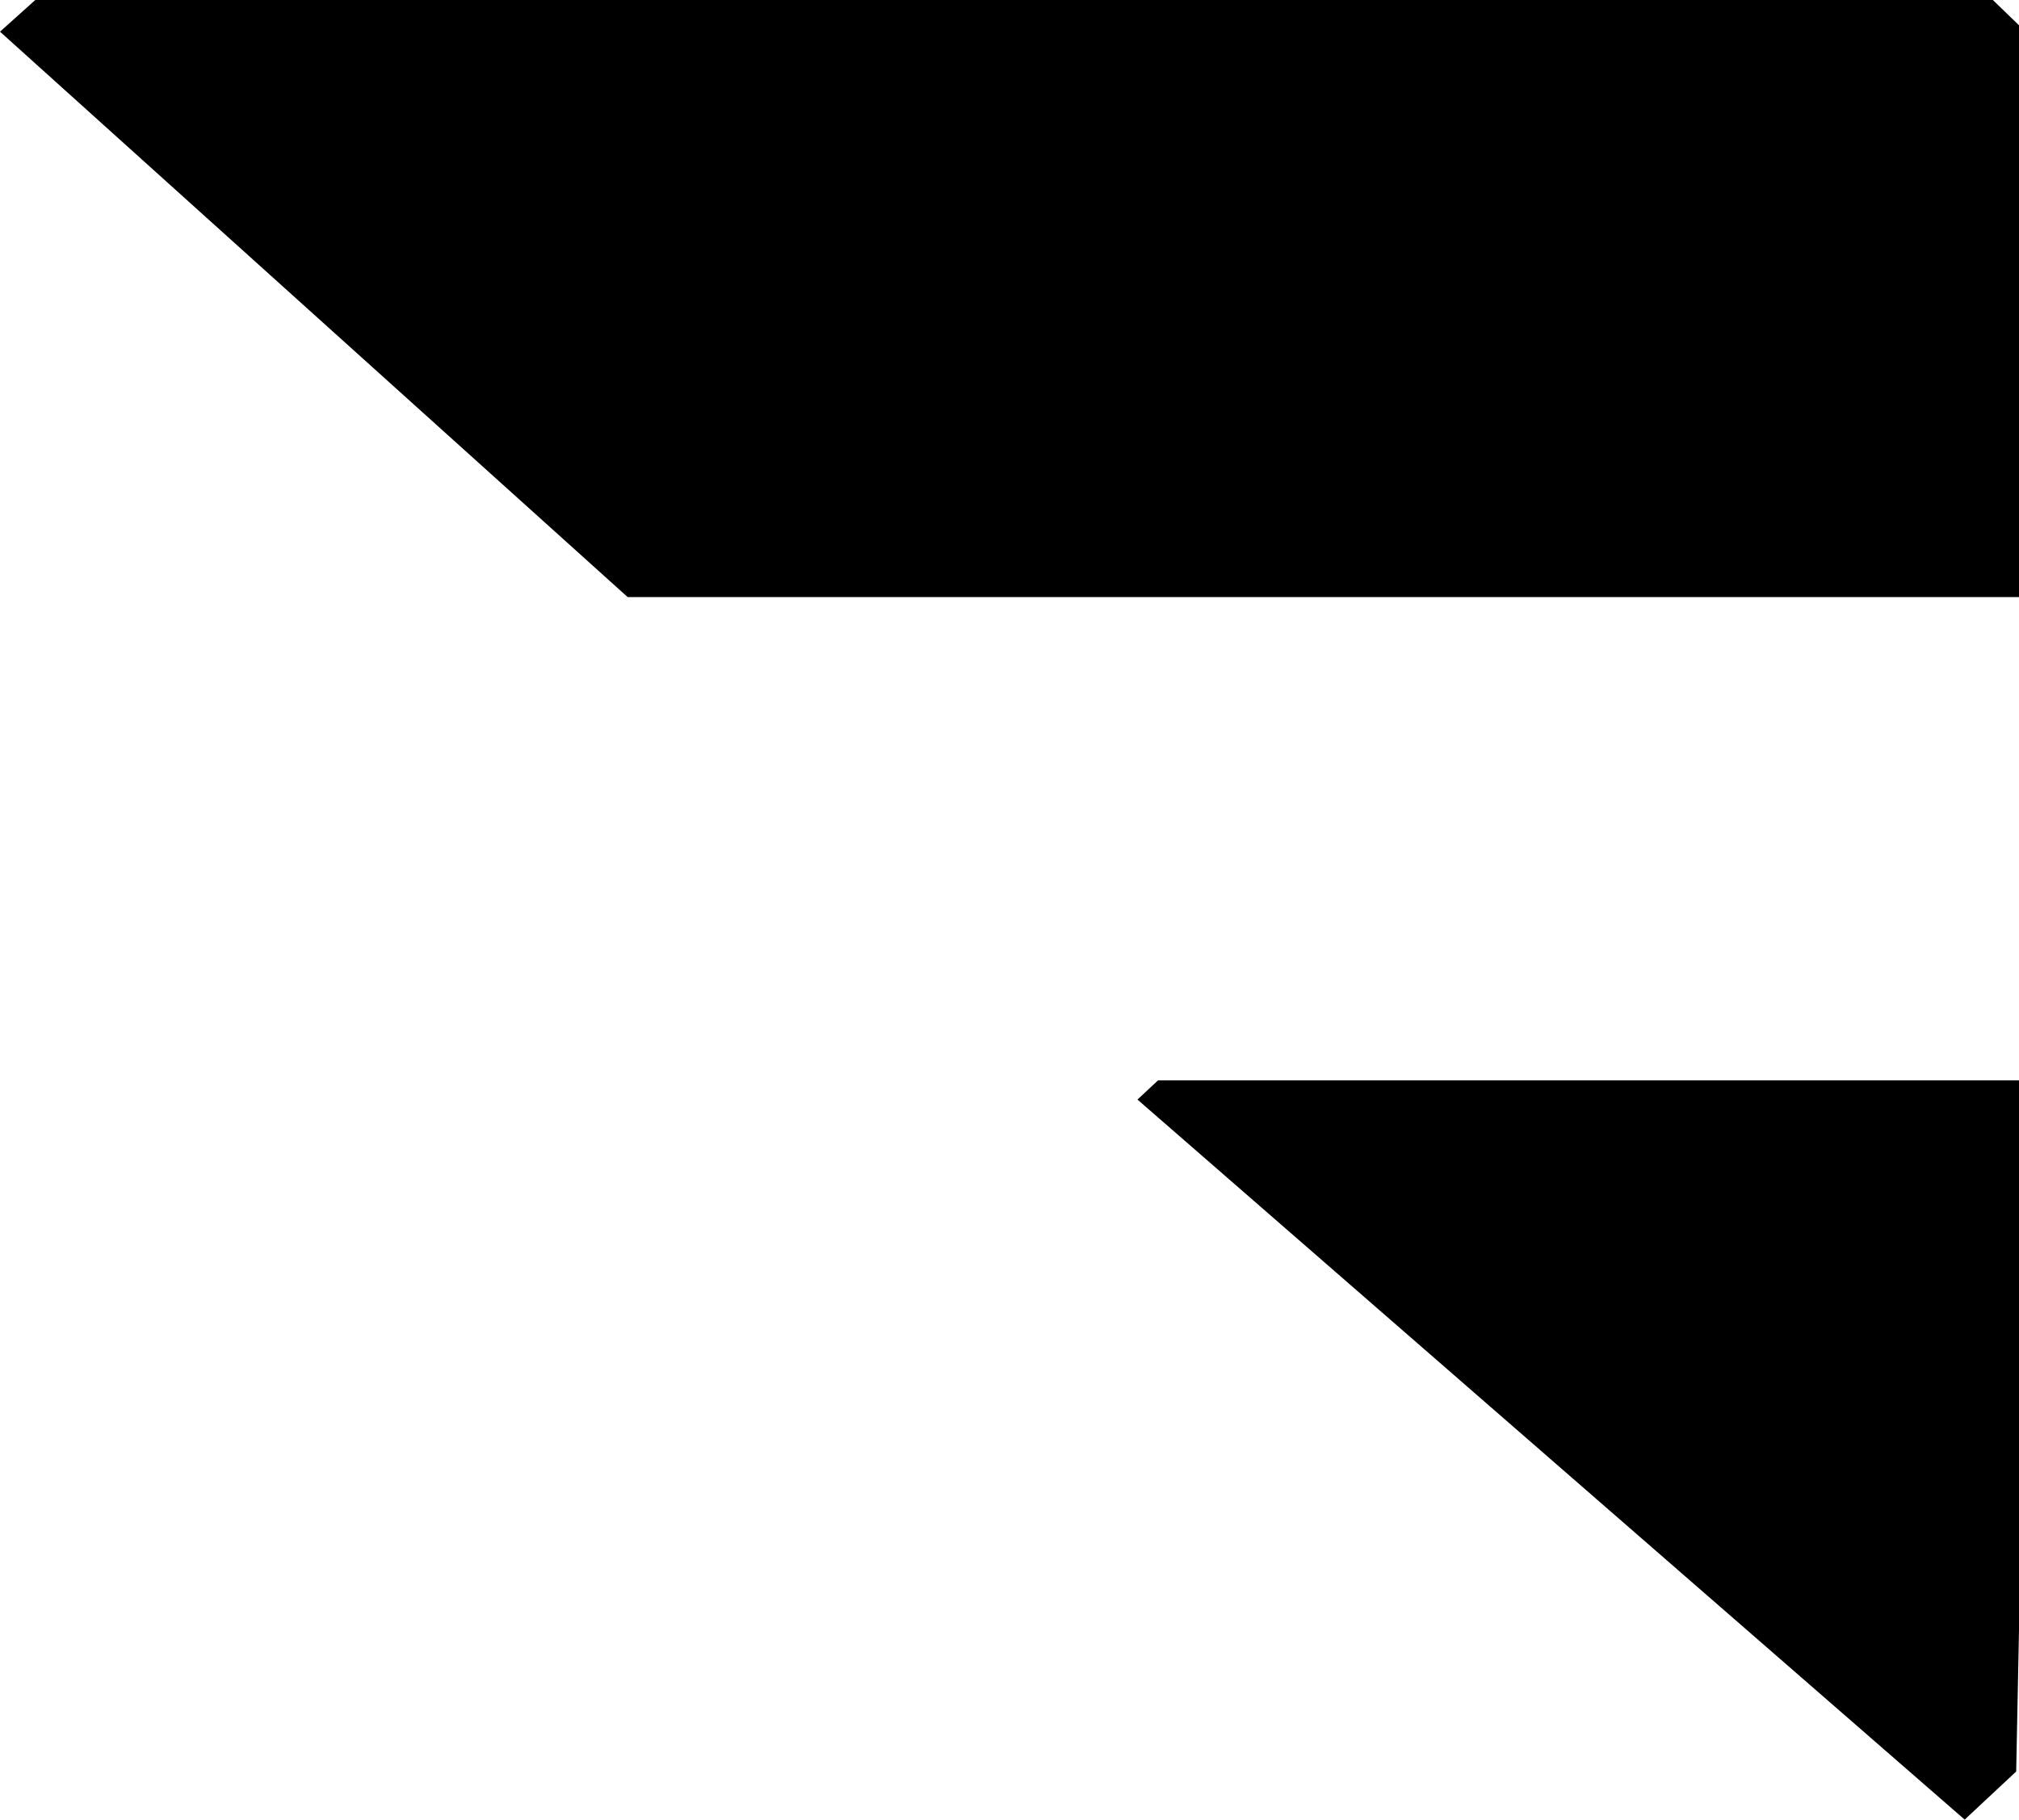 <svg width="71" height="64" viewBox="0 0 71 64" fill="none" xmlns="http://www.w3.org/2000/svg">
<path d="M71 21V0.889L70.08 0H1.241L0 1.114L22.071 21H71Z" fill="black"/>
<path d="M40.722 38L40 38.674L69.09 64L70.901 62.308L71 57.325V38H40.722Z" fill="black"/>
</svg>

